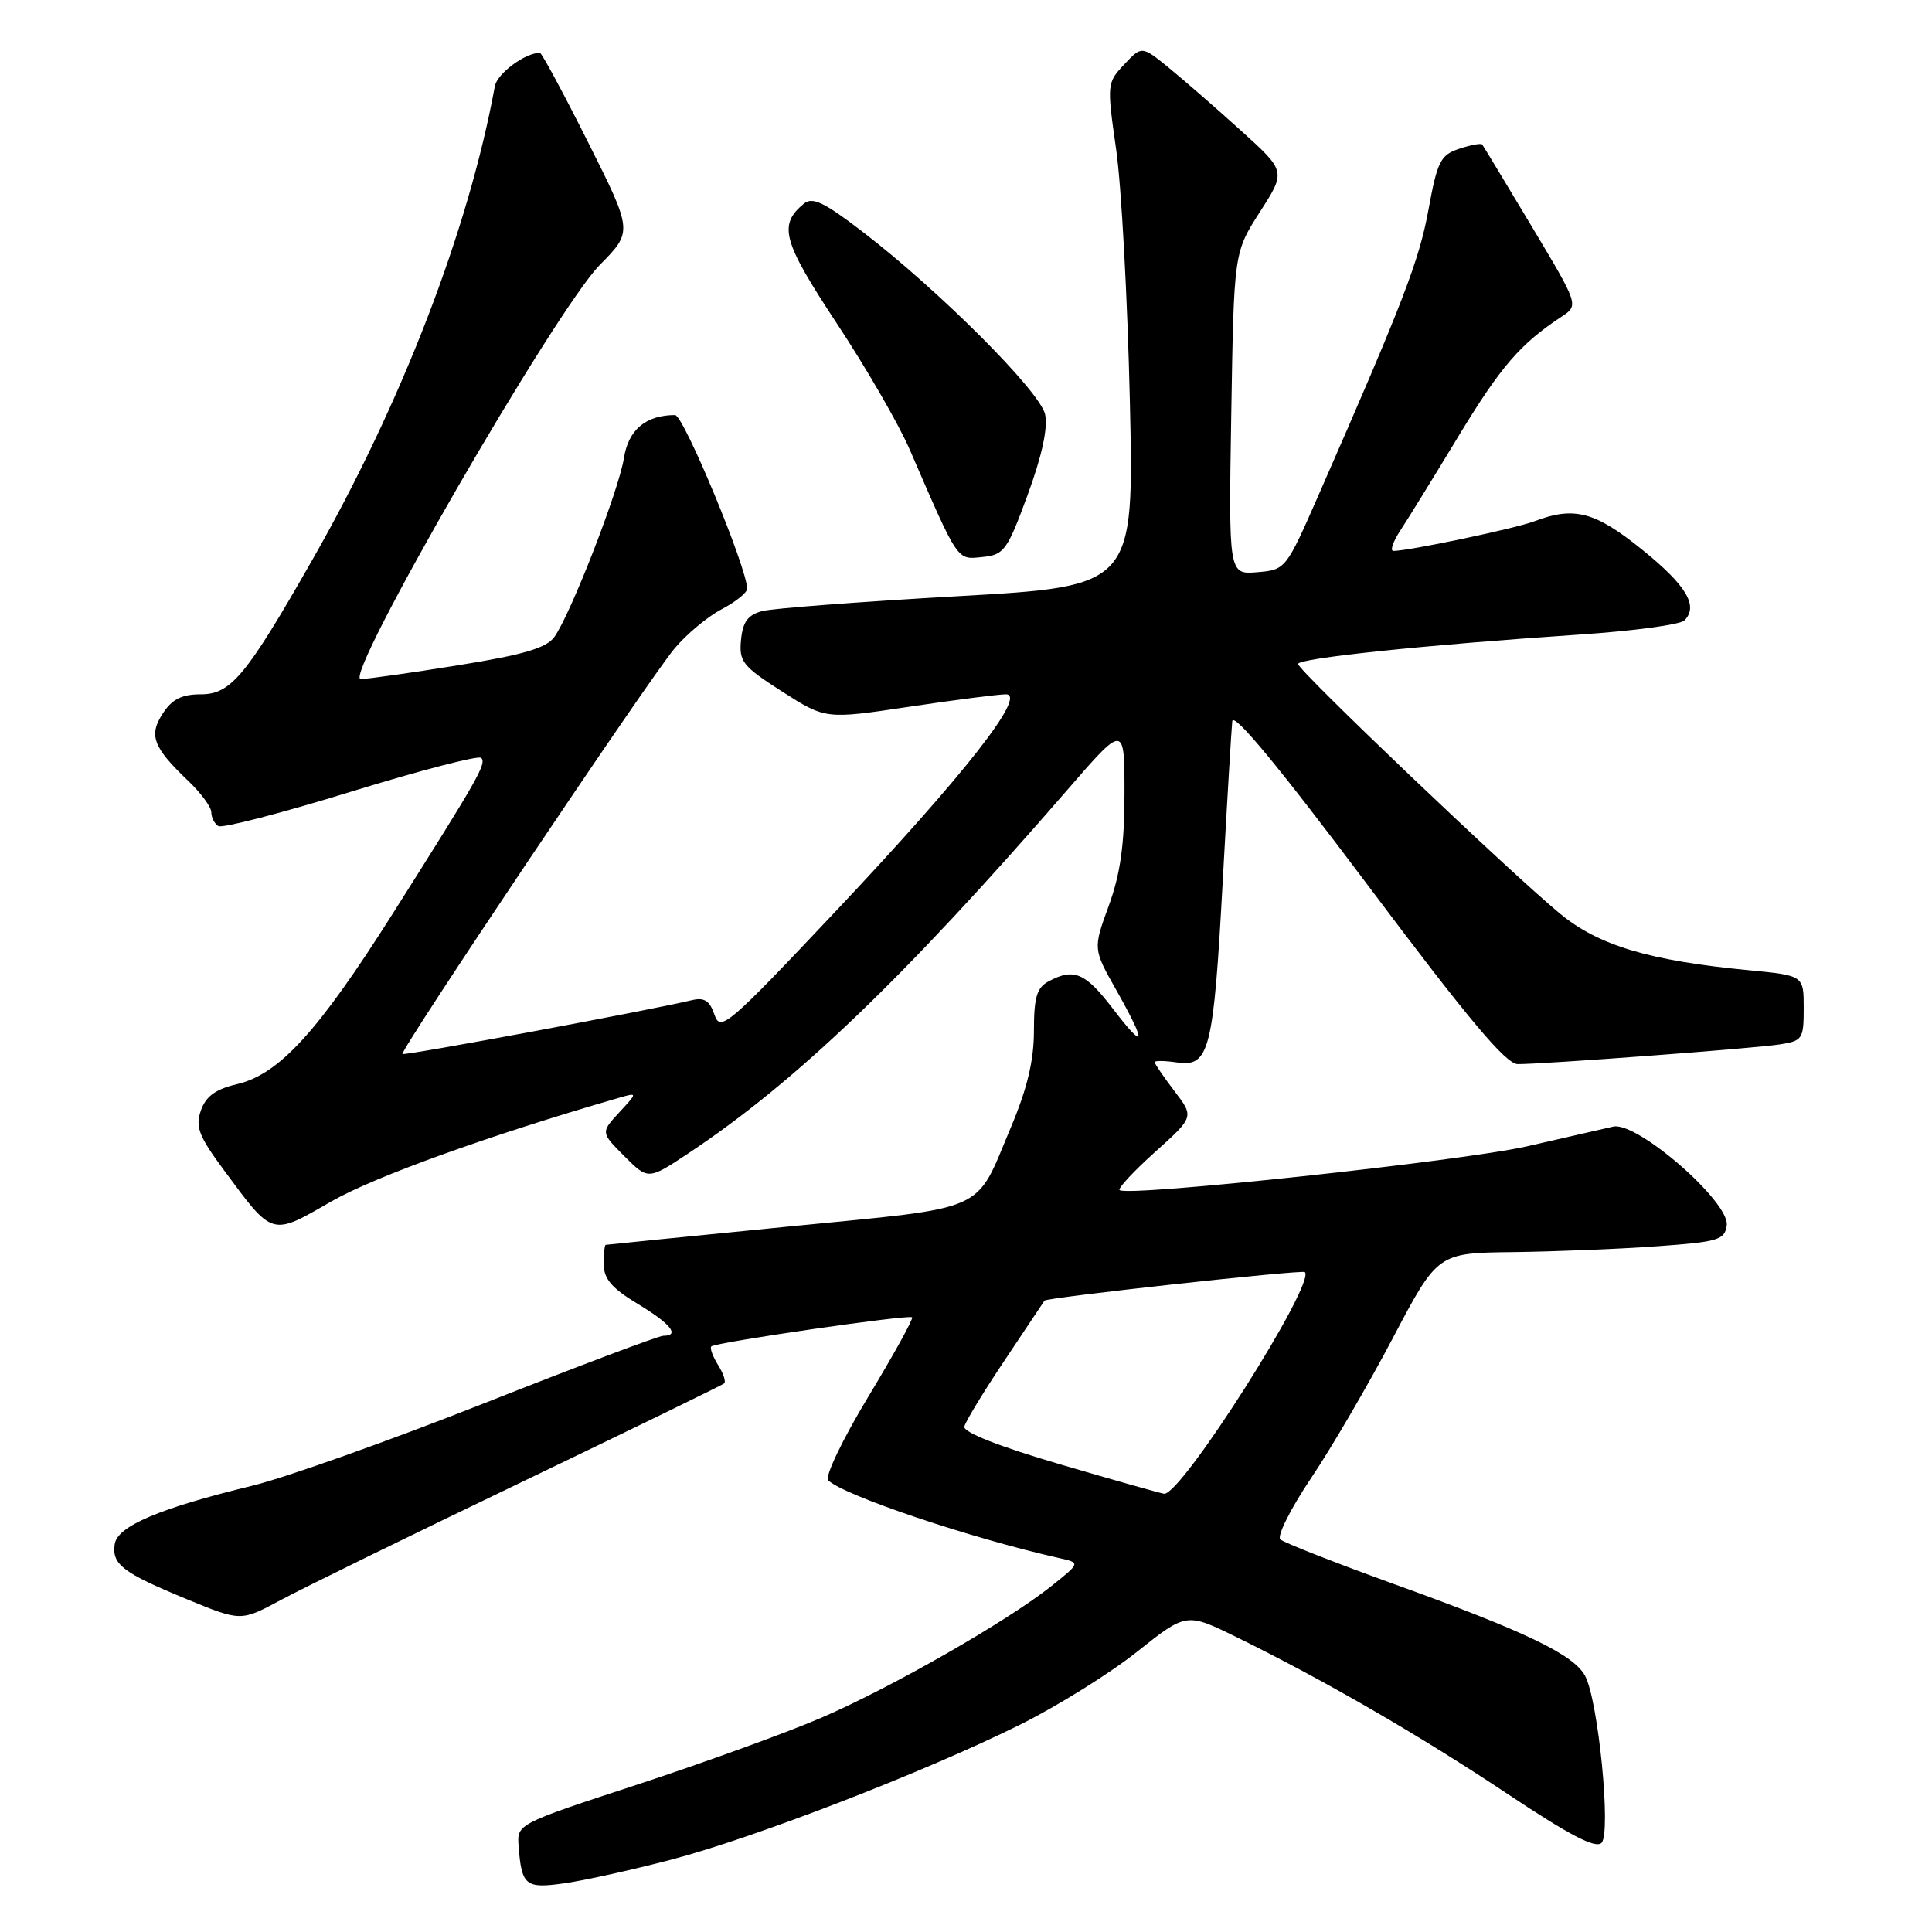 <?xml version="1.0" encoding="UTF-8" standalone="no"?>
<!DOCTYPE svg PUBLIC "-//W3C//DTD SVG 1.1//EN" "http://www.w3.org/Graphics/SVG/1.1/DTD/svg11.dtd" >
<svg xmlns="http://www.w3.org/2000/svg" xmlns:xlink="http://www.w3.org/1999/xlink" version="1.1" viewBox="0 0 256 256">
 <g >
 <path fill="currentColor"
d=" M 88.88 246.43 C 99.96 243.53 122.54 234.80 135.16 228.53 C 140.09 226.08 147.07 221.73 150.66 218.87 C 157.20 213.67 157.20 213.67 163.85 216.93 C 175.47 222.63 188.15 229.97 199.81 237.74 C 207.96 243.17 211.42 244.98 212.21 244.19 C 213.51 242.89 211.79 225.34 210.03 222.06 C 208.54 219.26 202.20 216.21 185.00 210.00 C 177.03 207.12 170.12 204.41 169.65 203.98 C 169.18 203.55 171.02 199.89 173.73 195.85 C 176.45 191.81 181.33 183.44 184.58 177.26 C 190.50 166.02 190.50 166.02 200.50 165.91 C 206.00 165.84 214.55 165.50 219.50 165.14 C 227.67 164.56 228.53 164.30 228.80 162.38 C 229.24 159.29 216.91 148.56 213.76 149.28 C 212.51 149.57 207.38 150.74 202.35 151.89 C 193.75 153.85 149.29 158.62 148.35 157.69 C 148.12 157.45 150.24 155.17 153.08 152.62 C 158.23 147.99 158.23 147.99 155.61 144.56 C 154.18 142.68 153.00 140.96 153.00 140.74 C 153.00 140.52 154.34 140.54 155.98 140.78 C 160.25 141.41 160.80 139.21 162.02 116.71 C 162.60 106.15 163.17 96.63 163.28 95.57 C 163.43 94.29 169.52 101.67 181.26 117.32 C 194.54 135.03 199.54 141.00 201.11 141.00 C 204.66 141.00 232.31 138.93 235.75 138.40 C 238.84 137.93 239.00 137.70 239.00 133.58 C 239.00 129.26 239.00 129.26 231.75 128.56 C 218.53 127.30 211.81 125.28 206.70 121.06 C 200.03 115.55 172.00 88.83 172.00 87.98 C 172.00 87.22 188.78 85.46 209.34 84.08 C 216.40 83.61 222.63 82.77 223.19 82.21 C 225.10 80.30 223.45 77.55 217.54 72.79 C 211.34 67.79 208.58 67.07 203.34 69.06 C 200.80 70.03 186.68 73.00 184.63 73.00 C 184.16 73.00 184.58 71.76 185.58 70.25 C 186.57 68.74 190.04 63.12 193.28 57.76 C 198.85 48.58 201.43 45.58 206.90 41.97 C 209.21 40.45 209.21 40.45 202.94 29.97 C 199.49 24.21 196.55 19.34 196.40 19.15 C 196.25 18.95 194.88 19.21 193.36 19.71 C 190.87 20.54 190.45 21.37 189.27 27.84 C 188.03 34.56 185.93 40.03 174.76 65.50 C 170.39 75.46 170.36 75.50 166.59 75.82 C 162.80 76.13 162.80 76.13 163.15 54.79 C 163.50 33.45 163.50 33.45 166.95 28.07 C 170.40 22.70 170.40 22.70 164.45 17.32 C 161.18 14.36 156.88 10.62 154.90 9.00 C 151.29 6.06 151.29 6.06 148.96 8.54 C 146.68 10.97 146.66 11.15 147.89 19.76 C 148.59 24.57 149.40 39.57 149.71 53.09 C 150.27 77.68 150.27 77.68 126.88 79.00 C 114.02 79.73 102.38 80.61 101.00 80.97 C 99.10 81.47 98.42 82.39 98.19 84.79 C 97.91 87.66 98.40 88.28 103.63 91.63 C 109.39 95.31 109.39 95.31 120.46 93.65 C 126.55 92.74 132.32 92.00 133.28 92.00 C 136.15 92.00 127.79 102.66 110.78 120.70 C 96.39 135.96 95.45 136.75 94.67 134.45 C 94.03 132.59 93.32 132.13 91.67 132.53 C 86.18 133.85 53.58 139.92 53.33 139.66 C 52.93 139.26 85.92 90.06 89.37 85.94 C 90.95 84.05 93.76 81.70 95.62 80.73 C 97.48 79.75 99.00 78.53 99.00 78.01 C 99.00 75.28 90.58 55.00 89.45 55.00 C 85.59 55.00 83.27 56.94 82.68 60.67 C 82.00 64.99 75.57 81.50 73.44 84.42 C 72.38 85.87 69.32 86.77 60.77 88.14 C 54.57 89.14 48.73 89.97 47.80 89.98 C 45.34 90.01 73.62 41.03 79.49 35.09 C 83.85 30.67 83.85 30.67 77.92 18.84 C 74.65 12.33 71.78 7.00 71.54 7.00 C 69.57 7.00 65.88 9.74 65.57 11.42 C 62.10 30.42 53.22 53.46 41.36 74.23 C 32.61 89.57 30.59 92.00 26.61 92.00 C 24.10 92.00 22.80 92.65 21.59 94.51 C 19.67 97.43 20.27 99.01 24.91 103.44 C 26.61 105.05 28.00 106.94 28.00 107.63 C 28.00 108.32 28.42 109.14 28.93 109.46 C 29.45 109.78 37.35 107.73 46.49 104.91 C 55.64 102.09 63.41 100.07 63.76 100.42 C 64.50 101.17 63.46 103.01 52.08 121.00 C 42.17 136.67 37.01 142.33 31.43 143.65 C 28.57 144.32 27.28 145.26 26.62 147.14 C 25.86 149.31 26.33 150.54 29.71 155.10 C 36.19 163.88 35.92 163.80 43.86 159.22 C 49.53 155.95 64.79 150.45 82.00 145.47 C 84.50 144.75 84.50 144.75 82.05 147.40 C 79.60 150.06 79.60 150.06 82.74 153.21 C 85.89 156.35 85.89 156.35 91.20 152.83 C 105.47 143.35 119.79 129.62 141.38 104.72 C 149.00 95.93 149.00 95.93 149.00 105.11 C 149.00 111.92 148.46 115.77 146.92 120.01 C 144.83 125.73 144.83 125.73 147.92 131.20 C 151.99 138.42 151.82 139.36 147.45 133.64 C 143.81 128.88 142.30 128.23 138.93 130.04 C 137.38 130.87 137.00 132.16 137.00 136.60 C 137.00 140.52 136.11 144.24 133.97 149.32 C 129.09 160.89 131.38 159.87 104.32 162.54 C 91.22 163.83 80.39 164.92 80.25 164.95 C 80.11 164.98 80.00 166.14 80.00 167.52 C 80.00 169.45 81.07 170.70 84.50 172.77 C 88.88 175.41 90.15 177.00 87.88 177.00 C 87.27 177.00 76.56 181.04 64.08 185.97 C 51.60 190.90 37.82 195.80 33.45 196.86 C 21.13 199.85 15.55 202.22 15.20 204.61 C 14.81 207.30 16.24 208.39 24.80 211.92 C 31.92 214.85 31.92 214.85 37.21 212.01 C 40.12 210.44 54.42 203.44 69.00 196.44 C 83.58 189.44 95.71 183.53 95.96 183.31 C 96.22 183.09 95.85 181.99 95.14 180.86 C 94.44 179.73 94.04 178.63 94.25 178.41 C 94.79 177.87 120.42 174.15 120.86 174.55 C 121.05 174.73 118.44 179.47 115.05 185.08 C 111.66 190.69 109.27 195.67 109.74 196.14 C 111.73 198.13 128.62 203.82 140.34 206.45 C 143.17 207.08 143.17 207.08 139.34 210.14 C 133.50 214.80 118.25 223.54 108.88 227.59 C 104.27 229.58 93.30 233.56 84.50 236.45 C 68.63 241.64 68.50 241.71 68.71 244.53 C 69.11 249.87 69.61 250.28 74.76 249.55 C 77.37 249.19 83.72 247.78 88.88 246.43 Z  M 136.17 65.57 C 138.07 60.39 138.87 56.69 138.48 54.90 C 137.81 51.86 124.38 38.43 114.21 30.64 C 109.16 26.77 107.64 26.05 106.50 27.00 C 103.11 29.82 103.70 31.96 110.86 42.82 C 114.74 48.69 119.08 56.20 120.51 59.50 C 127.06 74.61 126.76 74.15 130.15 73.81 C 133.05 73.52 133.45 72.97 136.17 65.57 Z  M 140.50 194.04 C 132.35 191.65 127.60 189.78 127.78 189.03 C 127.93 188.36 130.36 184.37 133.18 180.16 C 136.00 175.95 138.35 172.43 138.40 172.34 C 138.66 171.93 172.55 168.21 172.90 168.56 C 174.37 170.04 156.53 198.15 154.25 197.93 C 153.84 197.88 147.65 196.14 140.50 194.04 Z "/>
</g>
</svg>